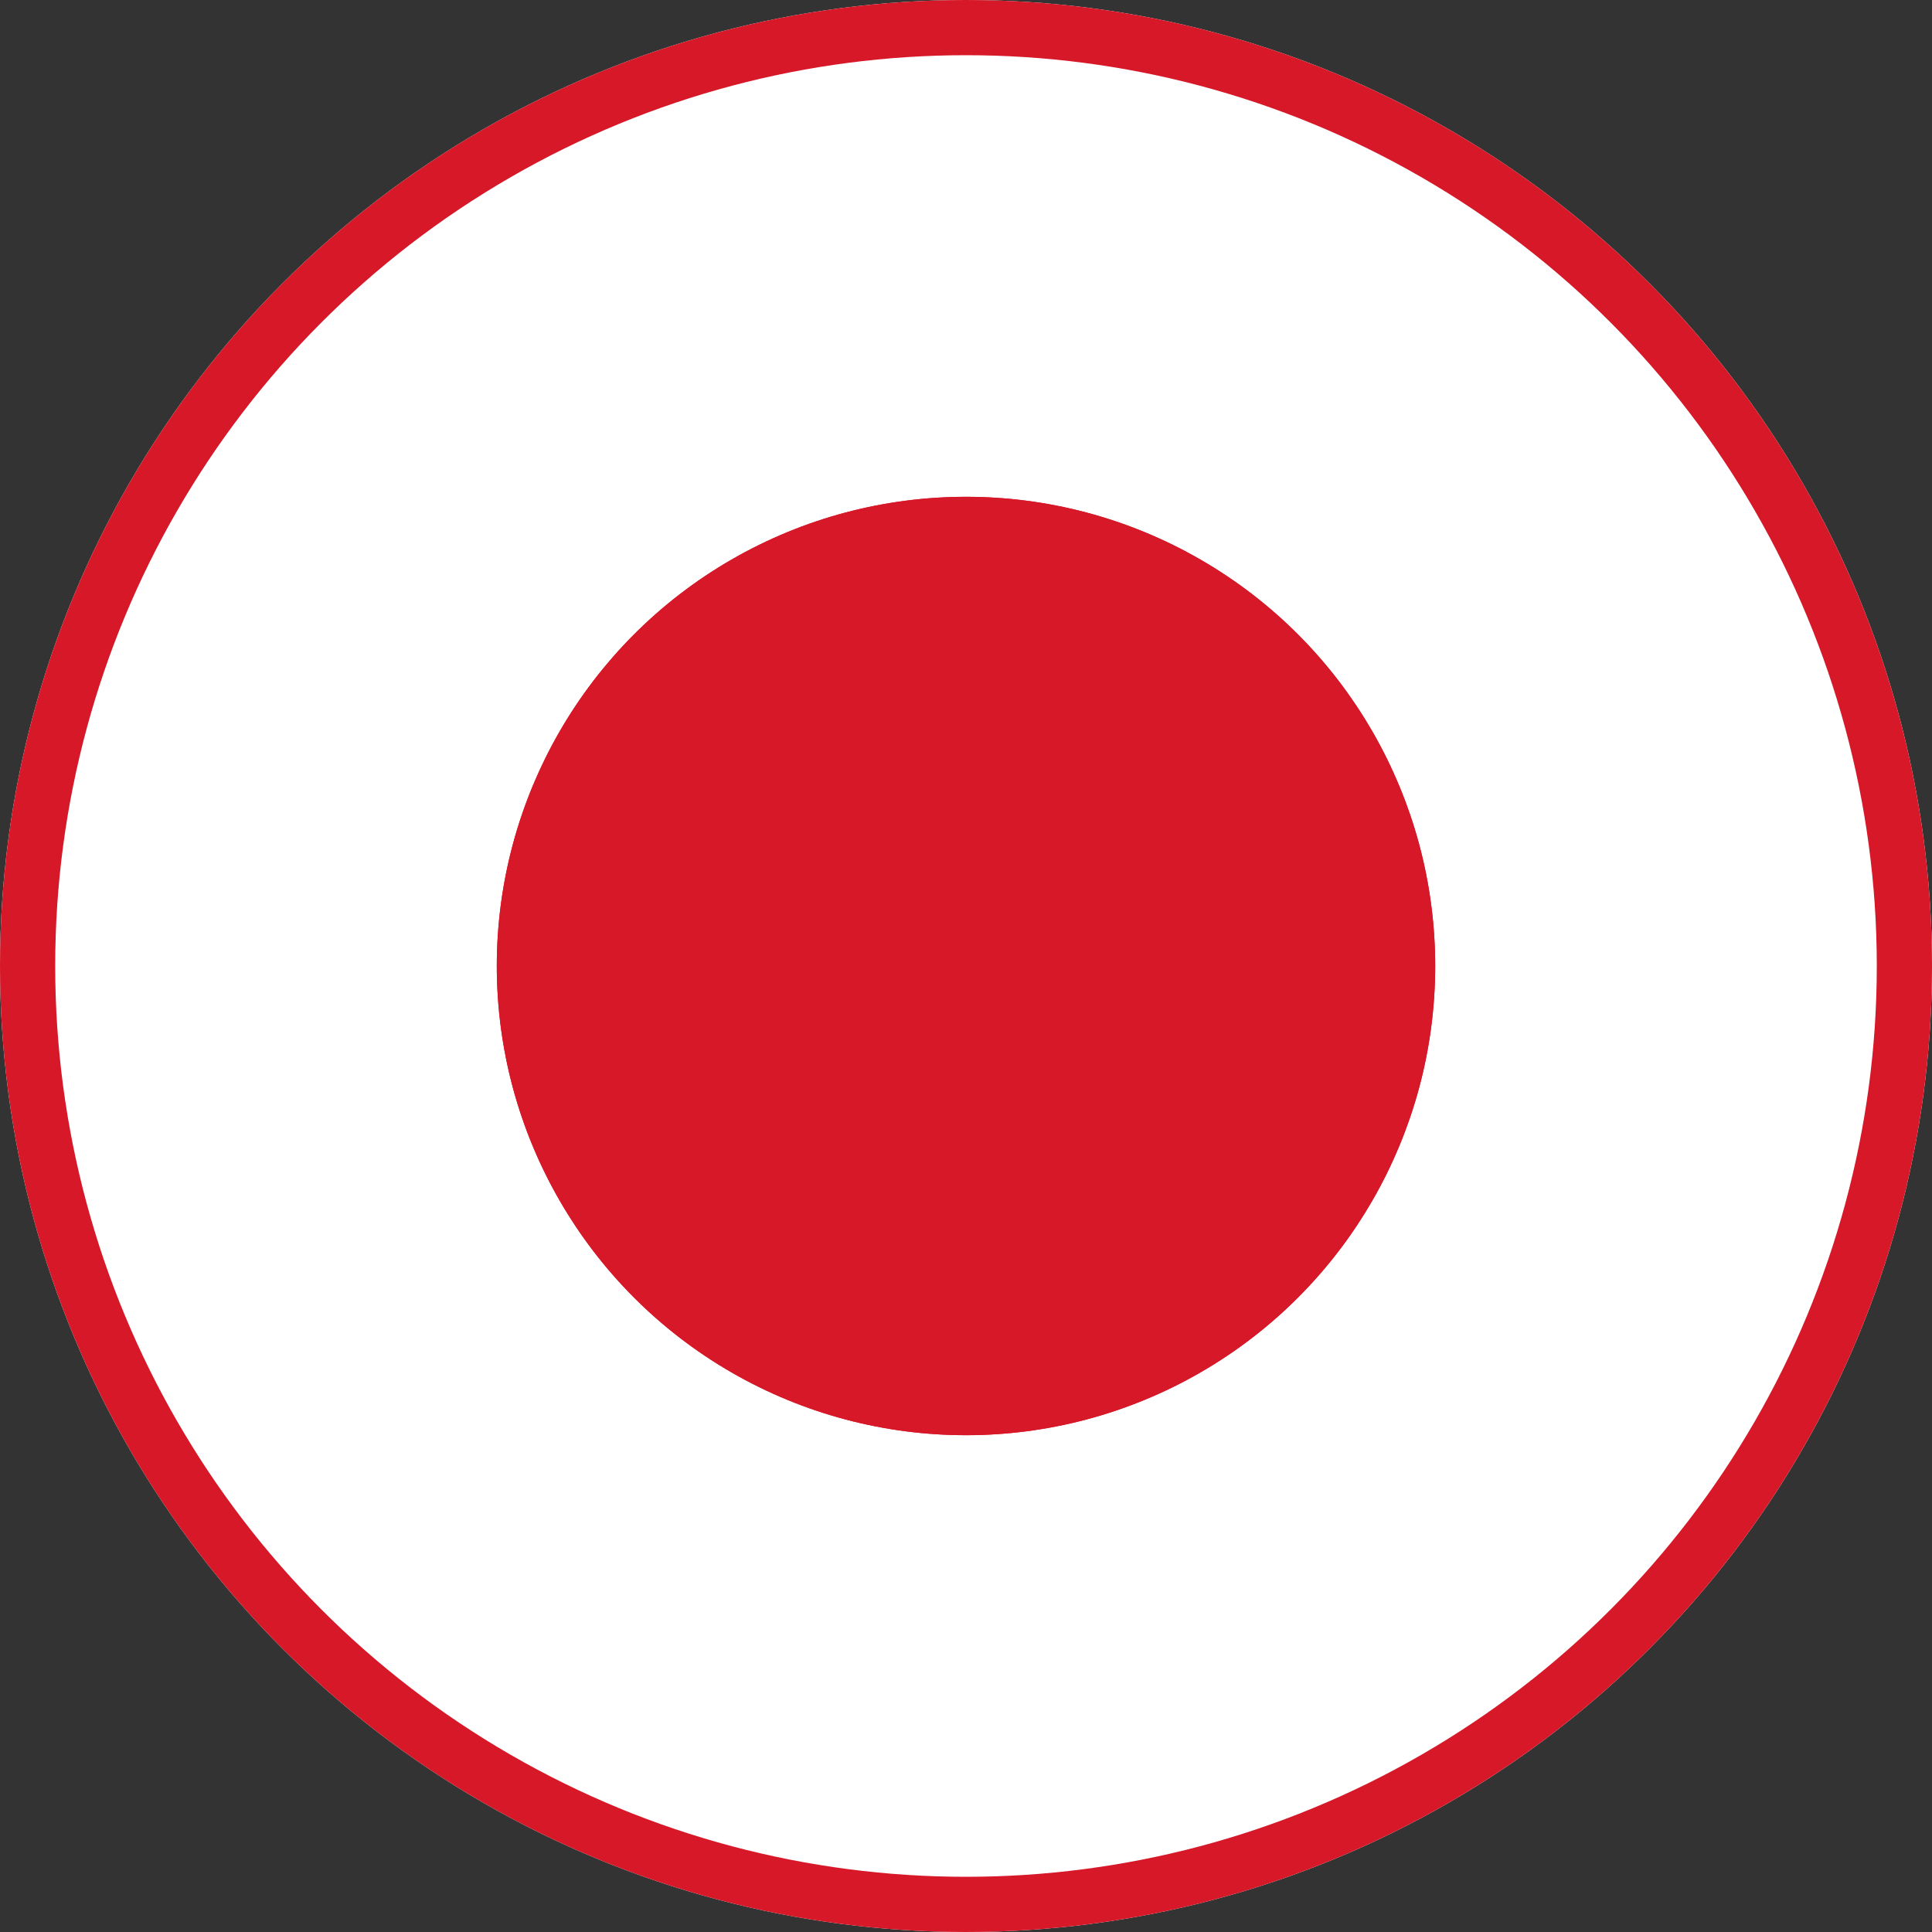 <svg xmlns="http://www.w3.org/2000/svg" width="35" height="35" viewBox="0 0 35 35">
  <rect x="0" y="0" width="35" height="35" fill="#333333" stroke="none"/>
  <g id="Radio_Button_Red" data-name="Radio Button Red" transform="translate(-1179 -237)">
    <g id="Ellipse_117" data-name="Ellipse 117" transform="translate(1179 237)" fill="#fff" stroke="#d61828" stroke-width="1">
      <circle cx="17.5" cy="17.5" r="17.5" stroke="none"/>
      <circle cx="17.5" cy="17.5" r="17" fill="none"/>
    </g>
    <g id="Ellipse_119" data-name="Ellipse 119" transform="translate(1188 246)" fill="#d61828" stroke="#d61828" stroke-width="1">
      <circle cx="8.5" cy="8.5" r="8.5" stroke="none"/>
      <circle cx="8.5" cy="8.5" r="8" fill="none"/>
    </g>
  </g>
</svg>
